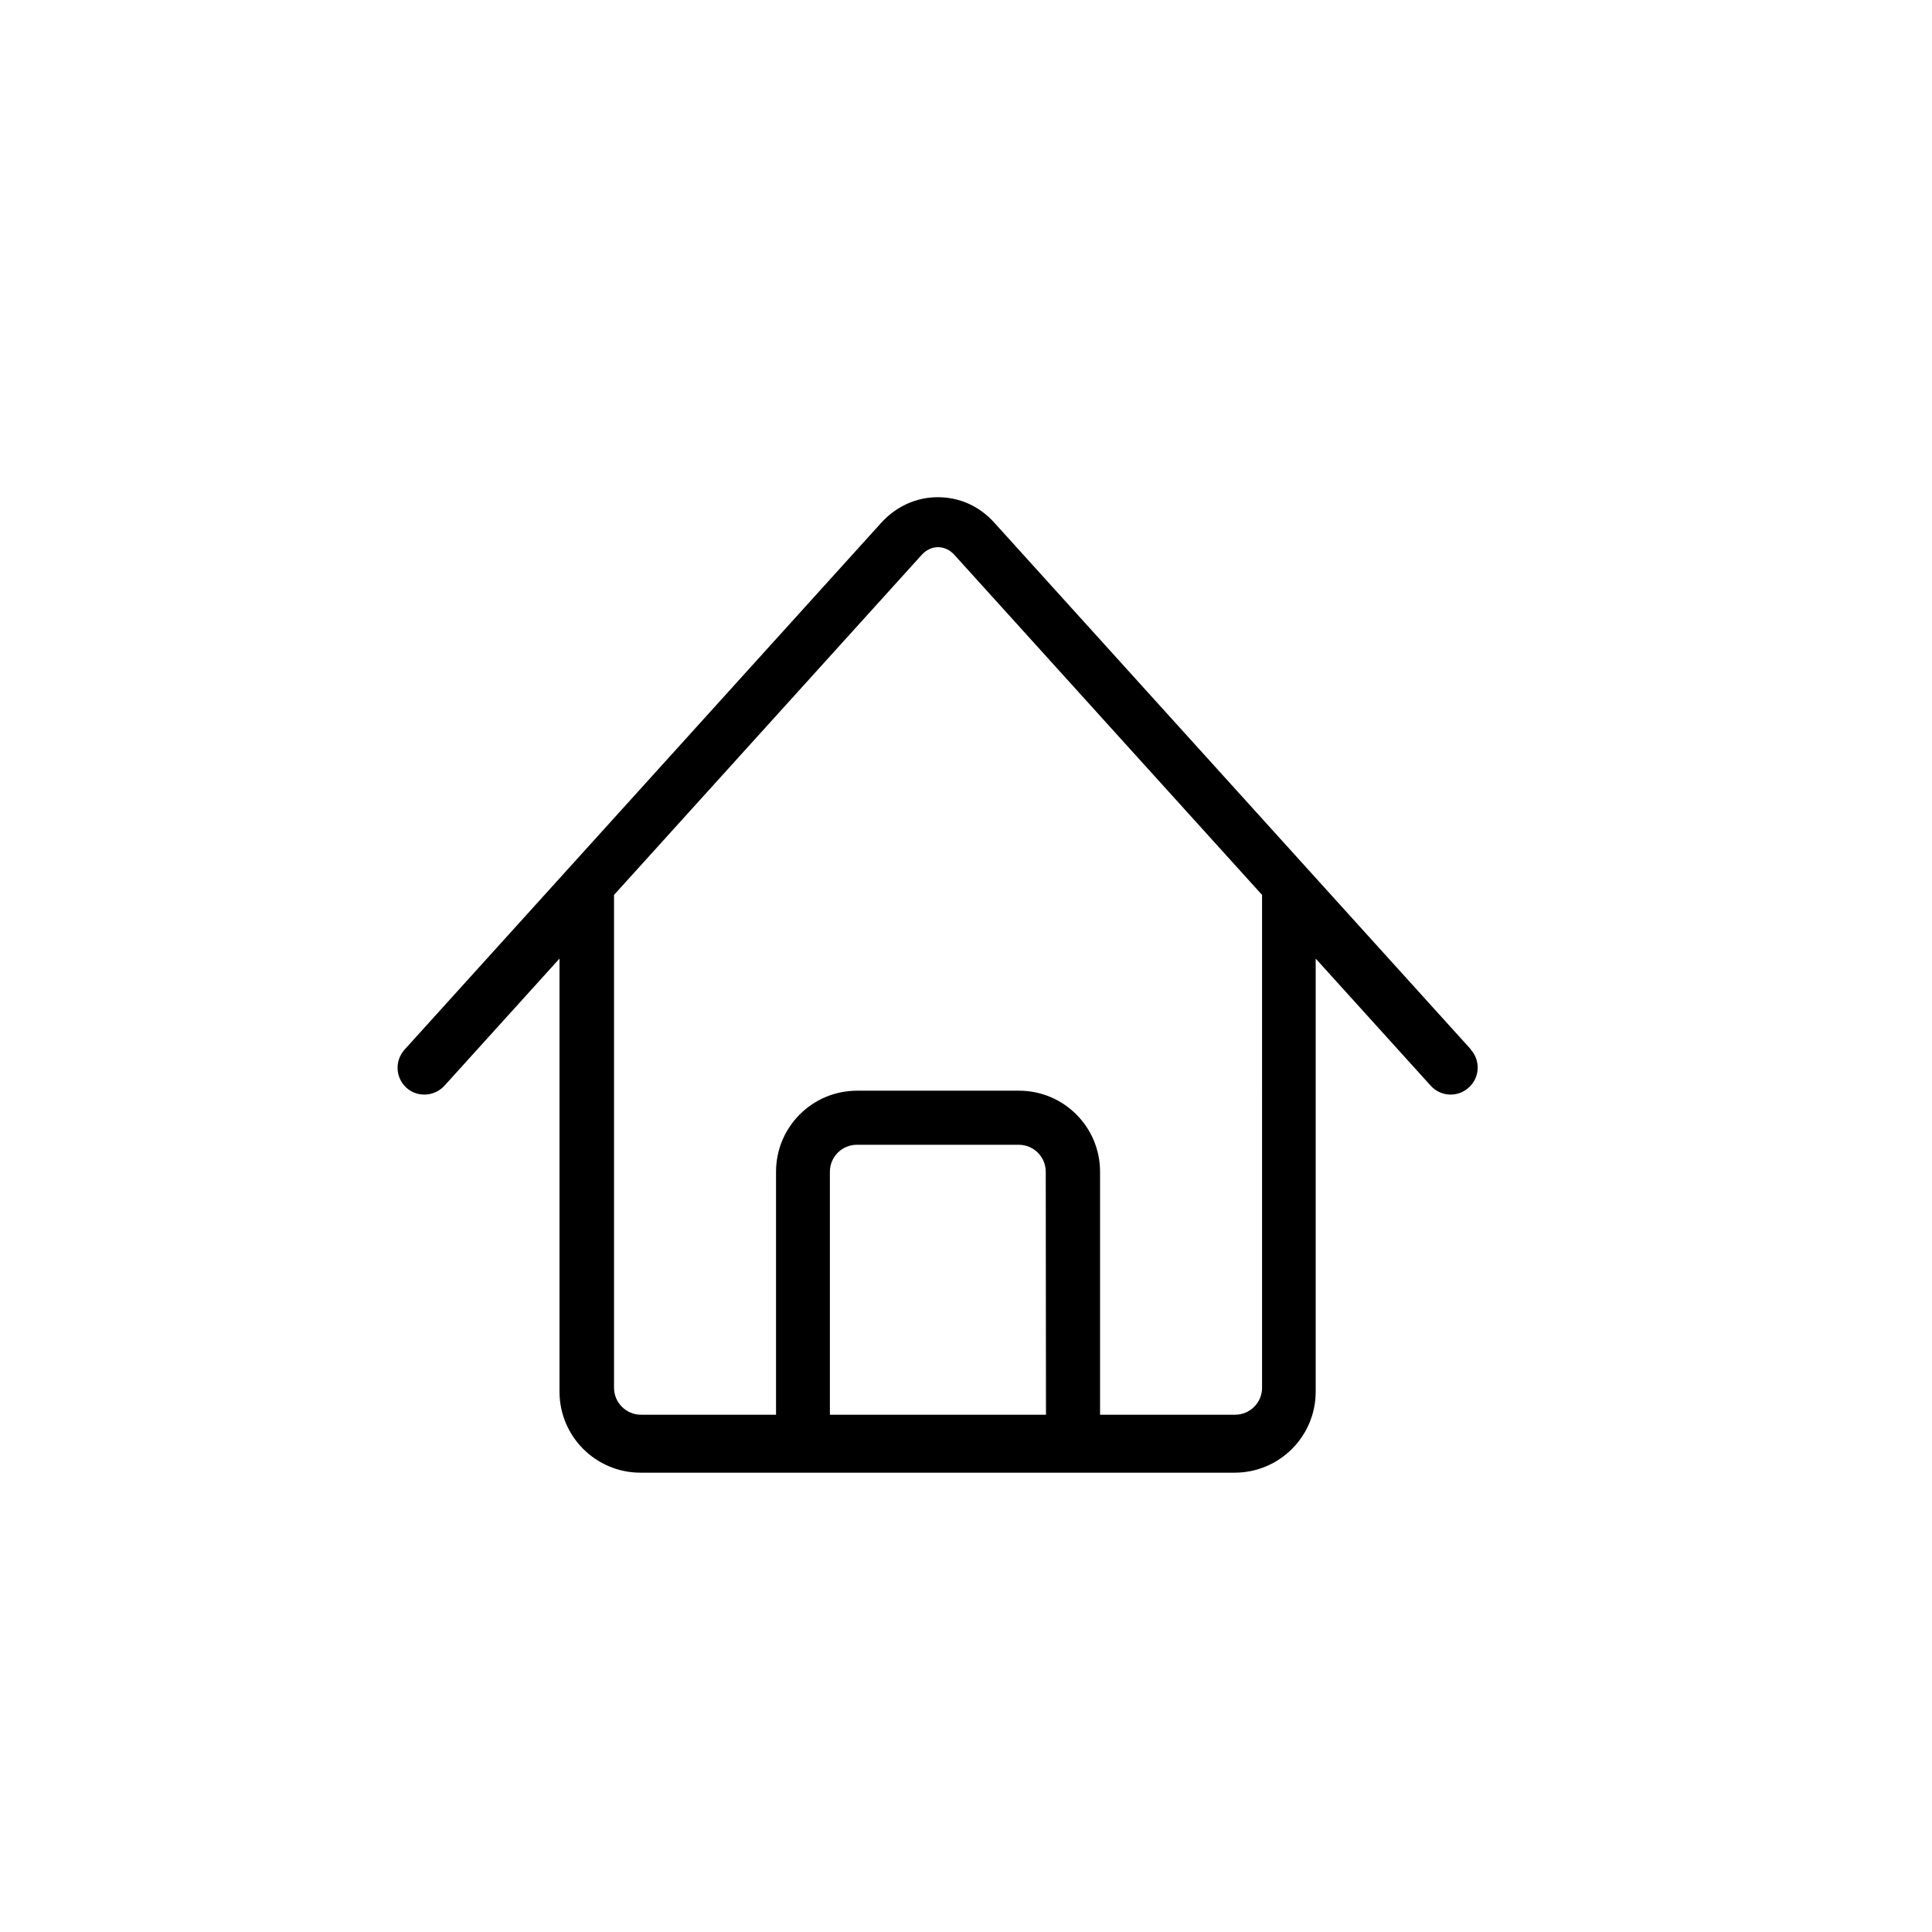 <?xml version="1.0" encoding="UTF-8" standalone="no"?>
<!-- Created with Inkscape (http://www.inkscape.org/) -->
<svg xmlns:rdf="http://www.w3.org/1999/02/22-rdf-syntax-ns#" xmlns="http://www.w3.org/2000/svg" height="32" width="32" version="1.1" xmlns:cc="http://creativecommons.org/ns#" xmlns:dc="http://purl.org/dc/elements/1.1/" viewBox="0 0 8.467 8.467">
 <g transform="translate(0 -288.5)">
  <path stroke-width=".265" d="m6.447 293.1-2.09-2.31c-0.065-0.072-0.152-0.111-0.247-0.111-0.094 0-0.182 0.04-0.247 0.111l-2.09 2.31c-0.044 0.049-0.04 0.123 0.008 0.167 0.023 0.021 0.051 0.03 0.079 0.03 0.032 0 0.064-0.013 0.088-0.039l0.504-0.557v1.898c0 0.196 0.159 0.355 0.355 0.355h2.604c0.196 0 0.355-0.159 0.355-0.355v-1.898l0.504 0.557c0.044 0.049 0.119 0.052 0.167 0.008 0.049-0.044 0.052-0.119 0.008-0.167zm-1.863 1.6h-0.947v-1.065c0-0.065 0.053-0.118 0.118-0.118h0.71c0.065 0 0.118 0.053 0.118 0.118zm0.947-0.118c0 0.065-0.053 0.118-0.118 0.118h-0.592v-1.065c0-0.196-0.159-0.355-0.355-0.355h-0.71c-0.196 0-0.355 0.159-0.355 0.355v1.065h-0.592c-0.065 0-0.118-0.053-0.118-0.118v-2.16l1.349-1.491c0.019-0.021 0.045-0.033 0.071-0.033s0.052 0.012 0.071 0.033l1.349 1.491z"/>
 </g>
</svg>
